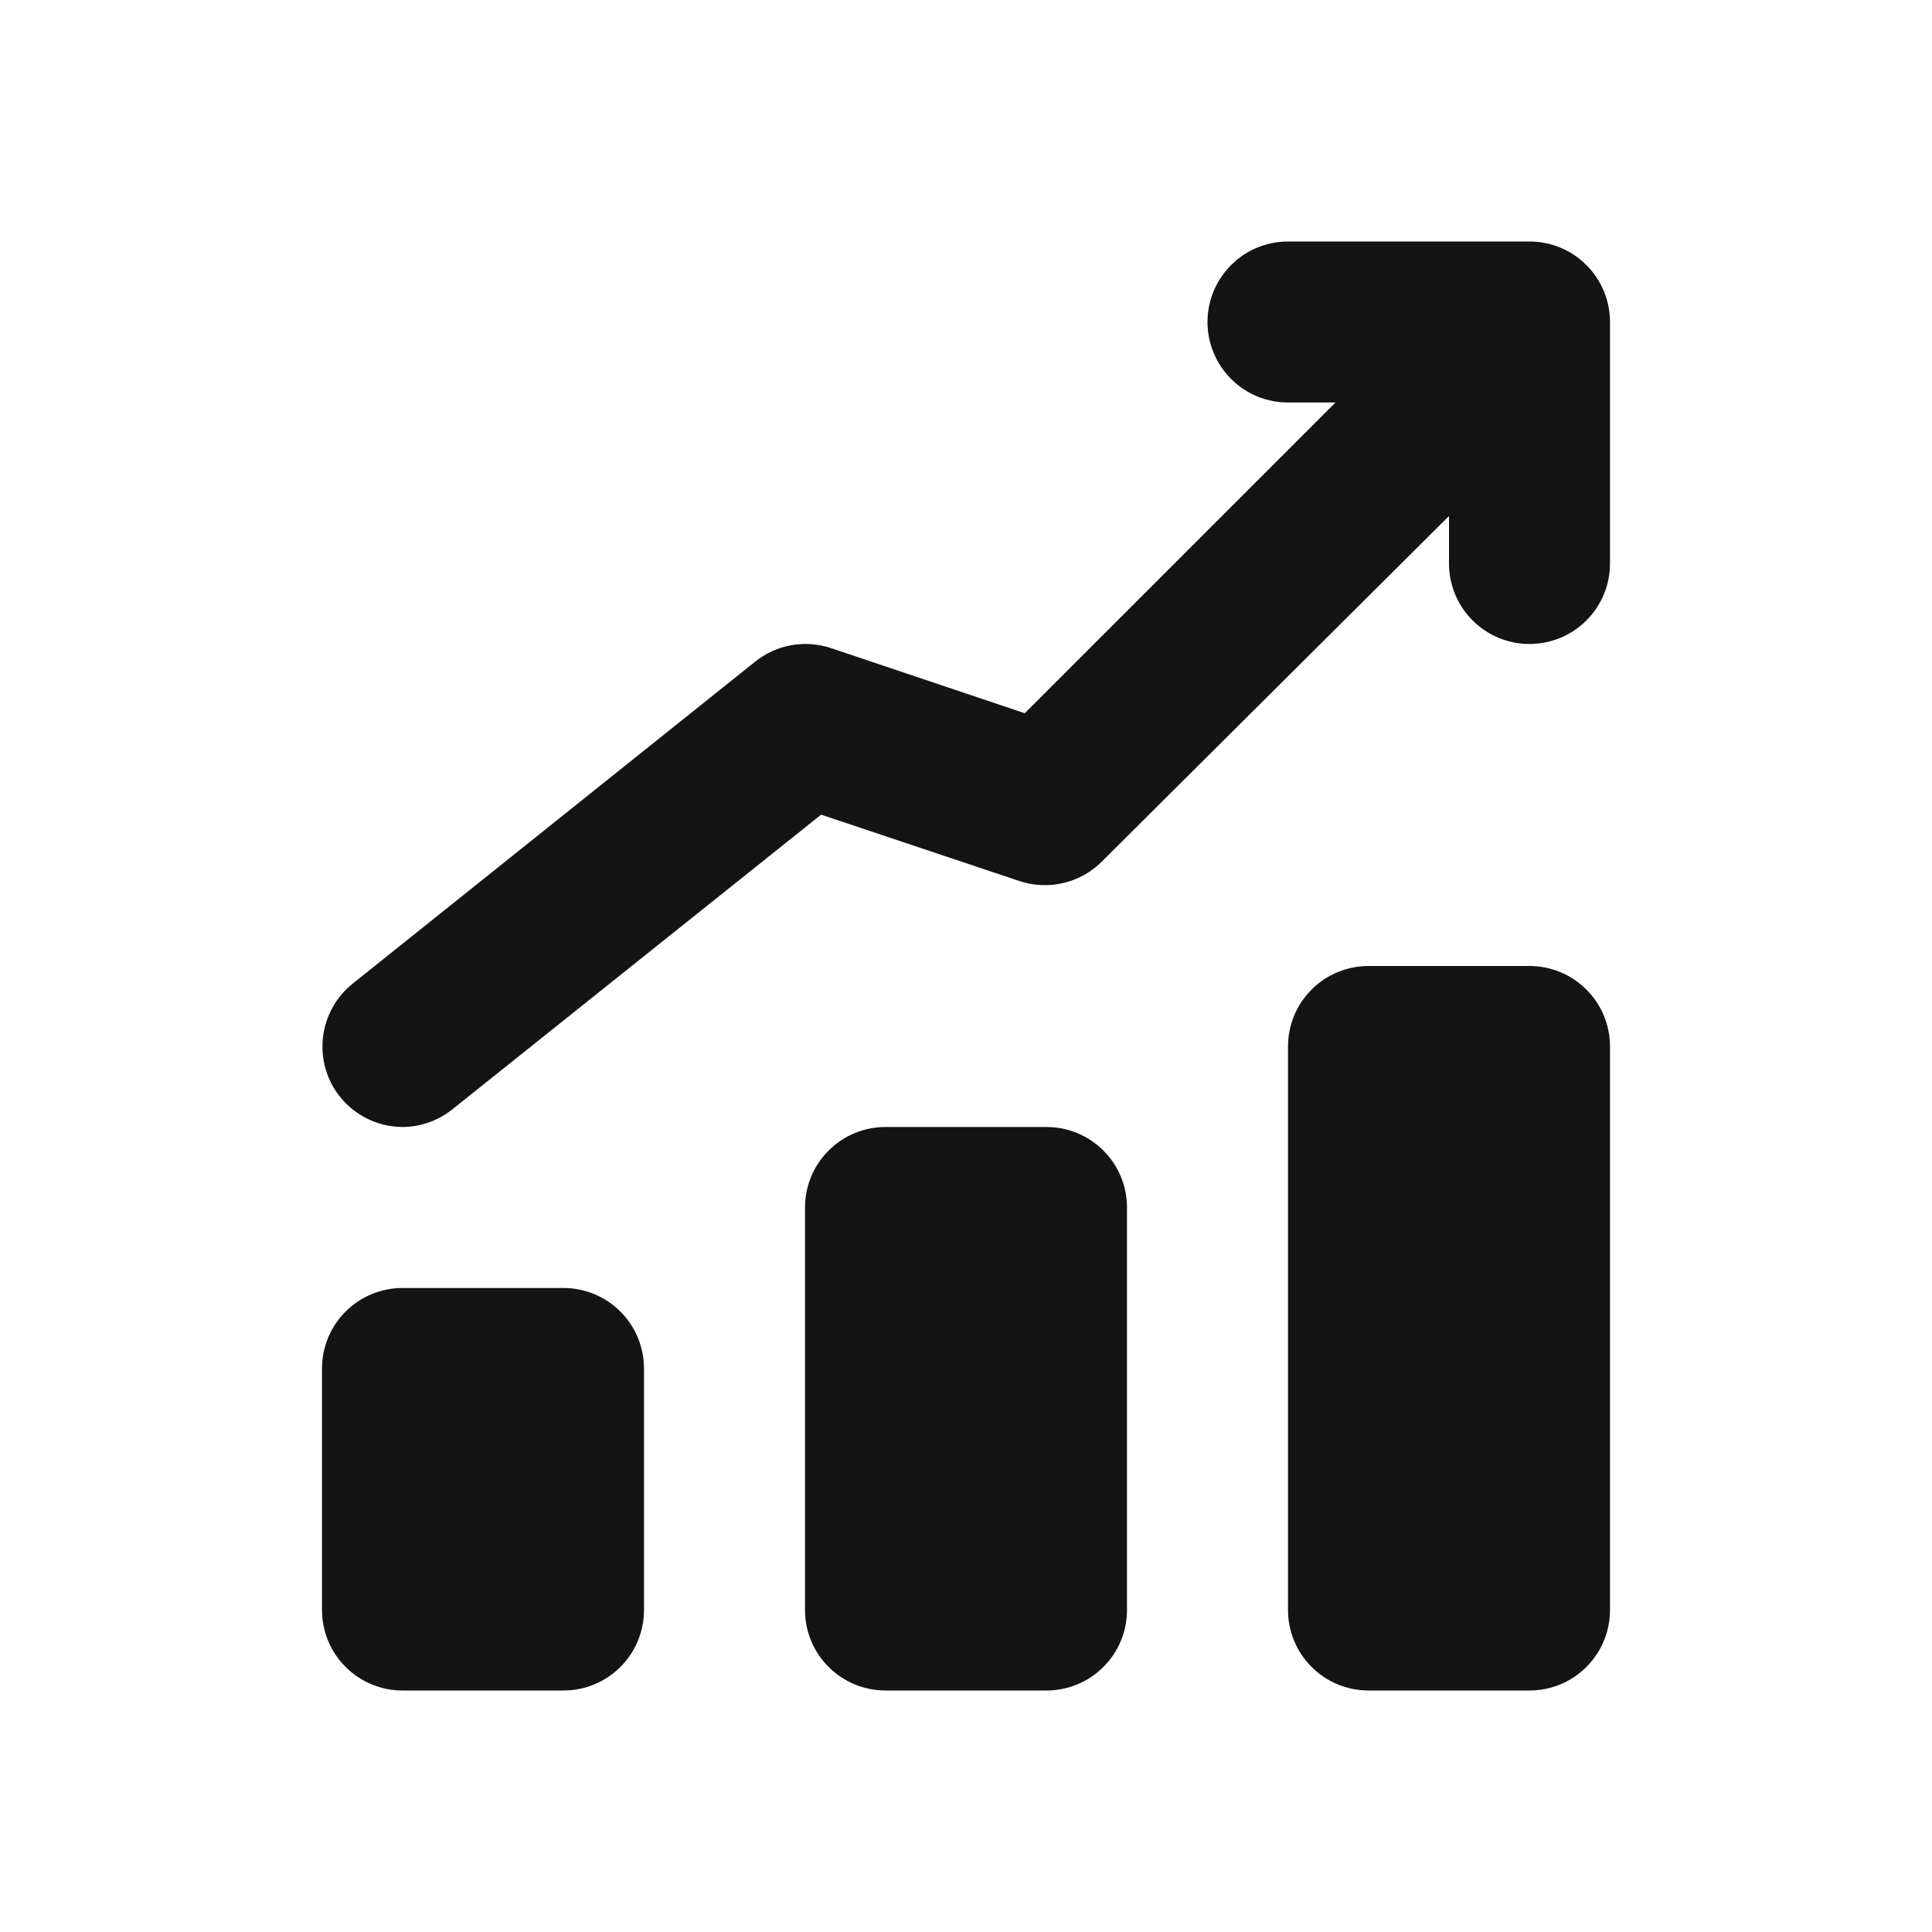 <svg width="24" height="24" viewBox="0 0 24 24" fill="none" xmlns="http://www.w3.org/2000/svg">
<path d="M13 14H11C10.735 14 10.48 14.105 10.293 14.293C10.105 14.48 10 14.735 10 15V20C10 20.265 10.105 20.52 10.293 20.707C10.48 20.895 10.735 21 11 21H13C13.265 21 13.52 20.895 13.707 20.707C13.895 20.52 14 20.265 14 20V15C14 14.735 13.895 14.48 13.707 14.293C13.52 14.105 13.265 14 13 14ZM19 12H17C16.735 12 16.48 12.105 16.293 12.293C16.105 12.48 16 12.735 16 13V20C16 20.265 16.105 20.52 16.293 20.707C16.48 20.895 16.735 21 17 21H19C19.265 21 19.52 20.895 19.707 20.707C19.895 20.52 20 20.265 20 20V13C20 12.735 19.895 12.48 19.707 12.293C19.52 12.105 19.265 12 19 12ZM7 16H5C4.735 16 4.48 16.105 4.293 16.293C4.105 16.48 4 16.735 4 17V20C4 20.265 4.105 20.52 4.293 20.707C4.48 20.895 4.735 21 5 21H7C7.265 21 7.52 20.895 7.707 20.707C7.895 20.52 8 20.265 8 20V17C8 16.735 7.895 16.48 7.707 16.293C7.52 16.105 7.265 16 7 16ZM19 3H16C15.735 3 15.48 3.105 15.293 3.293C15.105 3.48 15 3.735 15 4C15 4.265 15.105 4.52 15.293 4.707C15.48 4.895 15.735 5 16 5H16.59L12.73 8.86L10.32 8.05C10.162 7.998 9.993 7.986 9.828 8.015C9.664 8.045 9.51 8.116 9.38 8.22L4.38 12.22C4.174 12.385 4.042 12.625 4.012 12.887C3.982 13.149 4.056 13.413 4.22 13.62C4.313 13.738 4.432 13.833 4.567 13.899C4.702 13.965 4.85 13.999 5 14C5.226 13.999 5.444 13.921 5.62 13.78L10.2 10.12L12.68 10.95C12.853 11.004 13.037 11.011 13.213 10.968C13.389 10.926 13.551 10.837 13.68 10.71L18 6.41V7C18 7.265 18.105 7.52 18.293 7.707C18.48 7.895 18.735 8 19 8C19.265 8 19.52 7.895 19.707 7.707C19.895 7.52 20 7.265 20 7V4C20 3.735 19.895 3.48 19.707 3.293C19.52 3.105 19.265 3 19 3Z" fill="#141414"/>
</svg>
